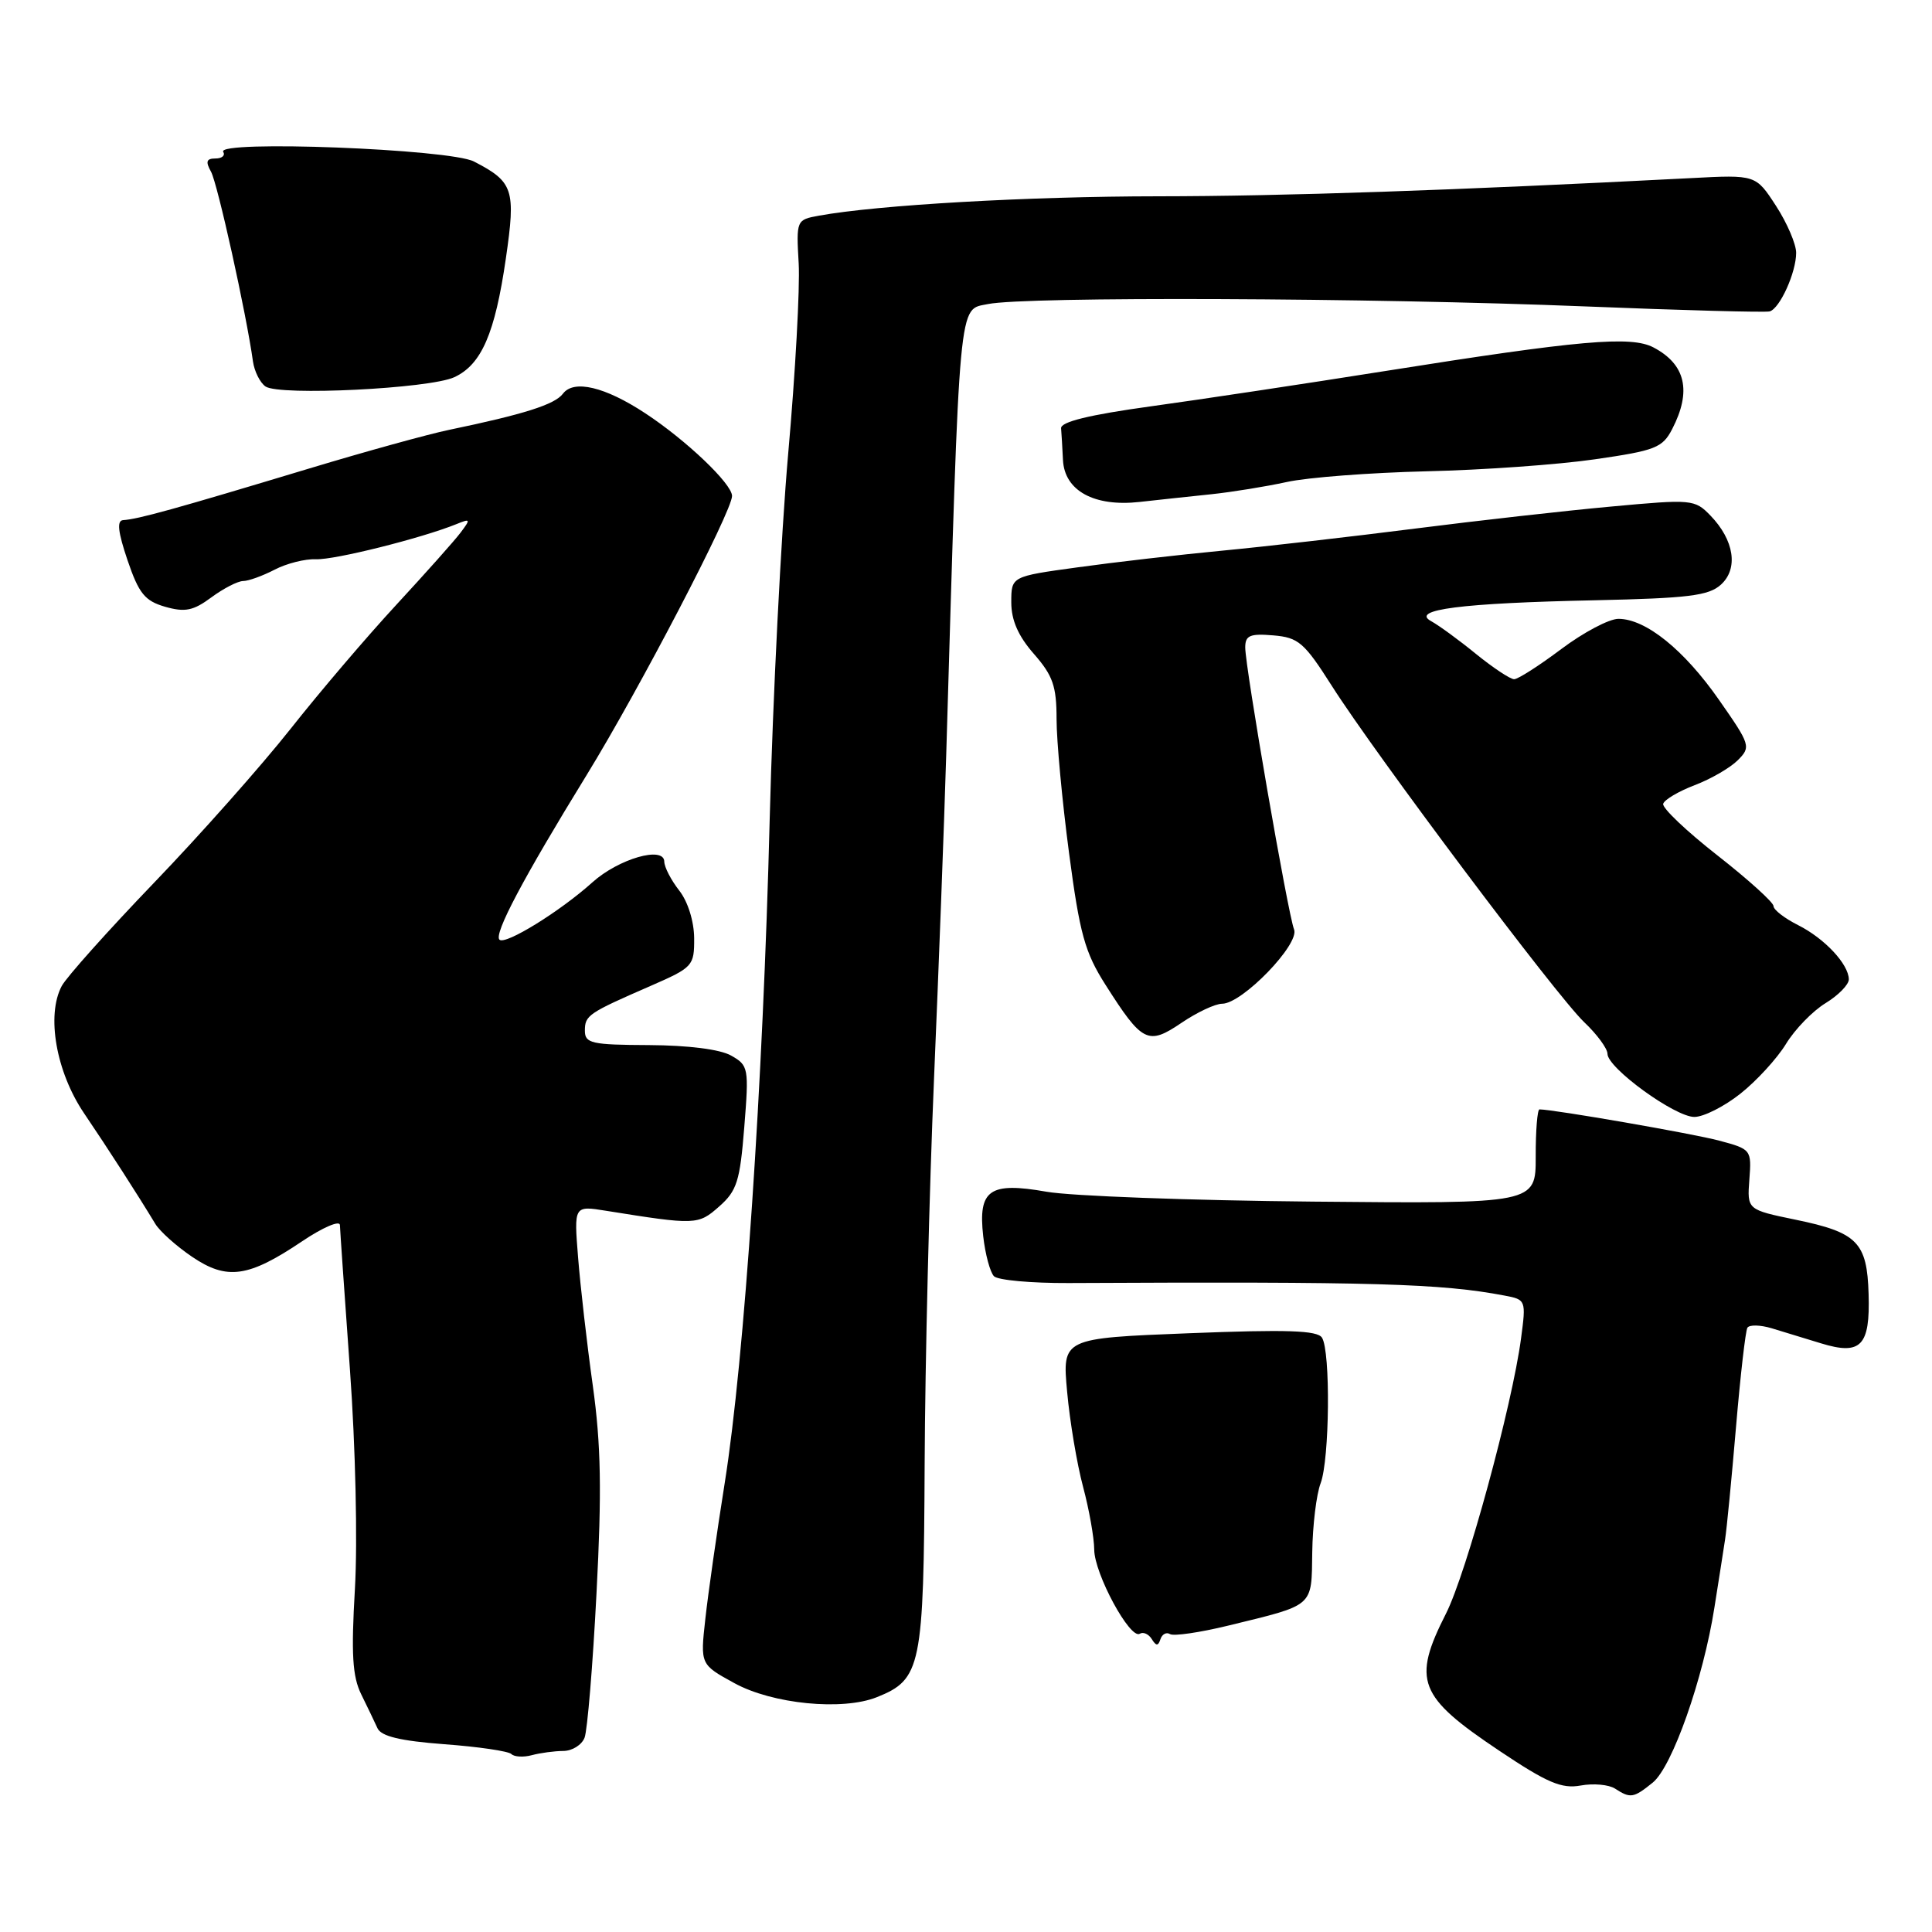 <?xml version="1.0" encoding="UTF-8" standalone="no"?>
<!DOCTYPE svg PUBLIC "-//W3C//DTD SVG 1.1//EN" "http://www.w3.org/Graphics/SVG/1.1/DTD/svg11.dtd" >
<svg xmlns="http://www.w3.org/2000/svg" xmlns:xlink="http://www.w3.org/1999/xlink" version="1.1" viewBox="0 0 256 256">
 <g >
 <path fill="currentColor"
d=" M 219.00 236.20 C 221.58 234.11 225.69 222.45 227.17 213.00 C 227.74 209.43 228.37 205.38 228.58 204.00 C 228.80 202.62 229.45 195.92 230.03 189.09 C 230.61 182.26 231.29 176.34 231.54 175.93 C 231.80 175.52 233.24 175.55 234.75 176.00 C 236.26 176.46 239.21 177.36 241.30 178.00 C 246.58 179.62 247.81 178.35 247.60 171.48 C 247.40 164.61 246.13 163.31 237.94 161.62 C 231.50 160.29 231.50 160.29 231.80 156.29 C 232.10 152.35 232.04 152.27 227.80 151.14 C 224.32 150.21 205.96 147.02 203.99 147.00 C 203.71 147.00 203.48 149.81 203.49 153.25 C 203.50 159.50 203.50 159.50 174.00 159.22 C 157.78 159.07 141.88 158.48 138.67 157.91 C 131.11 156.58 129.59 157.65 130.28 163.80 C 130.55 166.20 131.20 168.60 131.71 169.11 C 132.23 169.63 136.67 170.03 141.58 170.01 C 182.08 169.81 190.95 170.07 199.36 171.67 C 202.19 172.20 202.22 172.29 201.55 177.32 C 200.37 186.24 194.31 208.45 191.61 213.79 C 187.09 222.70 187.91 224.79 198.69 232.00 C 205.02 236.24 206.93 237.05 209.45 236.59 C 211.13 236.28 213.18 236.47 214.00 237.00 C 216.05 238.33 216.45 238.26 219.00 236.20 Z  M 74.64 232.01 C 75.82 232.01 77.09 231.21 77.46 230.25 C 77.83 229.29 78.55 220.67 79.04 211.11 C 79.75 197.59 79.64 191.46 78.55 183.61 C 77.77 178.05 76.90 170.41 76.60 166.63 C 76.05 159.75 76.05 159.75 80.28 160.43 C 92.21 162.34 92.51 162.33 95.30 159.86 C 97.65 157.79 98.05 156.50 98.62 149.36 C 99.25 141.50 99.18 141.17 96.88 139.87 C 95.42 139.04 91.21 138.51 86.00 138.48 C 78.39 138.45 77.50 138.25 77.50 136.58 C 77.50 134.53 77.92 134.25 86.25 130.62 C 91.81 128.19 92.00 127.99 91.98 124.31 C 91.96 122.08 91.15 119.46 90.00 118.00 C 88.92 116.62 88.03 114.90 88.02 114.17 C 87.99 112.05 81.97 113.79 78.50 116.91 C 74.23 120.76 66.93 125.27 66.18 124.51 C 65.42 123.75 69.30 116.41 77.75 102.67 C 84.71 91.34 97.00 67.75 97.00 65.72 C 97.00 64.11 90.92 58.32 85.50 54.76 C 80.17 51.25 76.02 50.26 74.59 52.17 C 73.52 53.60 69.42 54.90 59.50 56.96 C 56.75 57.53 48.42 59.83 41.00 62.07 C 23.13 67.46 18.34 68.79 16.31 68.92 C 15.46 68.98 15.63 70.49 16.90 74.24 C 18.40 78.65 19.19 79.62 21.88 80.40 C 24.51 81.15 25.61 80.93 28.00 79.16 C 29.61 77.97 31.50 77.00 32.21 76.99 C 32.92 76.99 34.79 76.31 36.38 75.49 C 37.96 74.66 40.43 74.04 41.88 74.10 C 44.31 74.21 55.89 71.31 60.50 69.44 C 62.34 68.69 62.38 68.78 61.04 70.56 C 60.24 71.63 56.41 75.92 52.54 80.11 C 48.67 84.29 42.35 91.70 38.50 96.58 C 34.65 101.45 26.51 110.63 20.41 116.97 C 14.32 123.31 8.81 129.47 8.18 130.65 C 6.12 134.53 7.43 142.02 11.13 147.50 C 14.36 152.27 18.24 158.30 20.58 162.17 C 21.18 163.16 23.37 165.12 25.45 166.53 C 30.08 169.67 32.91 169.27 40.03 164.48 C 42.76 162.64 45.02 161.67 45.04 162.32 C 45.06 162.97 45.66 171.60 46.37 181.50 C 47.11 191.71 47.39 204.26 47.03 210.50 C 46.52 219.18 46.70 222.13 47.86 224.50 C 48.67 226.15 49.65 228.18 50.02 229.00 C 50.51 230.07 53.04 230.68 58.89 231.12 C 63.38 231.45 67.38 232.04 67.76 232.42 C 68.14 232.80 69.36 232.87 70.47 232.57 C 71.59 232.27 73.46 232.02 74.64 232.01 Z  M 116.20 224.88 C 122.07 222.53 122.40 220.87 122.52 194.00 C 122.58 180.53 123.14 157.57 123.76 143.00 C 124.38 128.43 125.11 109.08 125.38 100.00 C 127.20 38.53 126.96 41.11 130.91 40.29 C 135.86 39.27 181.53 39.45 210.00 40.60 C 222.93 41.12 233.95 41.42 234.50 41.26 C 235.85 40.86 238.00 36.10 238.00 33.50 C 238.00 32.35 236.80 29.54 235.33 27.28 C 232.65 23.15 232.65 23.15 224.08 23.60 C 192.57 25.23 169.91 26.00 153.45 26.01 C 136.26 26.02 116.26 27.16 108.50 28.58 C 105.53 29.12 105.50 29.18 105.83 34.91 C 106.01 38.09 105.39 49.43 104.44 60.10 C 103.50 70.77 102.40 92.55 101.99 108.50 C 101.11 143.51 98.63 180.20 96.03 196.50 C 94.98 203.10 93.82 211.21 93.46 214.52 C 92.79 220.55 92.79 220.55 97.30 223.02 C 102.35 225.80 111.65 226.71 116.20 224.88 Z  M 155.04 216.53 C 155.53 216.82 158.97 216.32 162.71 215.41 C 174.26 212.59 173.77 213.02 173.88 205.67 C 173.93 202.11 174.43 198.00 174.99 196.54 C 176.18 193.39 176.32 179.05 175.17 177.25 C 174.56 176.28 170.53 176.15 157.57 176.66 C 140.75 177.32 140.75 177.32 141.40 184.41 C 141.75 188.31 142.70 193.97 143.51 197.00 C 144.32 200.03 144.98 203.77 144.99 205.32 C 145.00 208.51 149.74 217.28 151.03 216.48 C 151.49 216.20 152.20 216.52 152.61 217.18 C 153.20 218.13 153.46 218.13 153.77 217.19 C 153.99 216.53 154.56 216.23 155.04 216.53 Z  M 230.61 144.92 C 232.75 143.23 235.47 140.26 236.65 138.33 C 237.83 136.39 240.19 133.96 241.90 132.92 C 243.60 131.88 244.99 130.46 244.98 129.76 C 244.94 127.74 241.77 124.35 238.25 122.58 C 236.46 121.68 235.00 120.55 235.00 120.06 C 235.00 119.57 231.65 116.54 227.55 113.33 C 223.45 110.12 220.23 107.06 220.38 106.51 C 220.53 105.97 222.41 104.86 224.55 104.04 C 226.69 103.23 229.26 101.74 230.26 100.74 C 232.03 98.97 231.95 98.71 227.78 92.74 C 223.14 86.09 218.06 82.00 214.45 82.00 C 213.21 82.00 209.81 83.80 206.88 86.00 C 203.95 88.20 201.14 90.00 200.63 90.00 C 200.12 90.00 197.86 88.50 195.60 86.67 C 193.35 84.83 190.66 82.87 189.64 82.31 C 186.83 80.78 193.63 79.91 211.30 79.54 C 223.71 79.27 226.41 78.94 228.03 77.47 C 230.37 75.35 229.80 71.57 226.63 68.30 C 224.56 66.17 224.18 66.13 213.50 67.12 C 207.45 67.67 195.75 68.99 187.50 70.04 C 179.25 71.09 167.78 72.41 162.00 72.96 C 156.22 73.51 147.56 74.51 142.75 75.18 C 134.00 76.38 134.00 76.38 134.00 79.81 C 134.00 82.19 134.92 84.28 137.00 86.65 C 139.51 89.52 140.00 90.91 140.00 95.28 C 140.00 98.15 140.74 106.12 141.65 113.00 C 143.07 123.76 143.75 126.20 146.49 130.50 C 151.36 138.16 152.11 138.54 156.54 135.54 C 158.60 134.14 161.03 133.00 161.94 133.00 C 164.60 133.00 172.25 125.09 171.47 123.15 C 170.66 121.13 165.00 88.46 165.00 85.79 C 165.00 84.20 165.62 83.93 168.71 84.19 C 172.05 84.47 172.81 85.12 176.46 90.86 C 182.27 100.00 206.26 131.97 209.91 135.44 C 211.61 137.05 213.00 138.94 213.00 139.64 C 213.00 141.51 221.93 148.00 224.51 148.00 C 225.73 148.00 228.47 146.62 230.61 144.92 Z  M 160.50 65.49 C 163.25 65.20 167.75 64.47 170.50 63.87 C 173.25 63.26 181.57 62.63 189.00 62.45 C 196.43 62.28 206.47 61.57 211.33 60.86 C 219.36 59.70 220.29 59.34 221.58 56.84 C 224.17 51.83 223.36 48.28 219.10 46.04 C 216.13 44.47 209.31 45.07 183.50 49.17 C 173.05 50.83 159.10 52.93 152.50 53.84 C 144.31 54.97 140.53 55.90 140.60 56.75 C 140.66 57.44 140.77 59.34 140.85 60.97 C 141.06 65.03 144.99 67.18 151.00 66.51 C 153.47 66.23 157.75 65.78 160.50 65.49 Z  M 60.20 49.98 C 63.80 48.31 65.59 44.19 67.03 34.24 C 68.36 25.10 68.03 24.10 62.80 21.40 C 59.60 19.74 28.61 18.55 29.58 20.12 C 29.87 20.61 29.41 21.00 28.55 21.00 C 27.35 21.00 27.21 21.41 27.96 22.75 C 28.82 24.30 32.64 41.54 33.52 47.90 C 33.71 49.21 34.45 50.70 35.18 51.21 C 37.02 52.48 56.91 51.50 60.20 49.98 Z "/>
</g>
</svg>